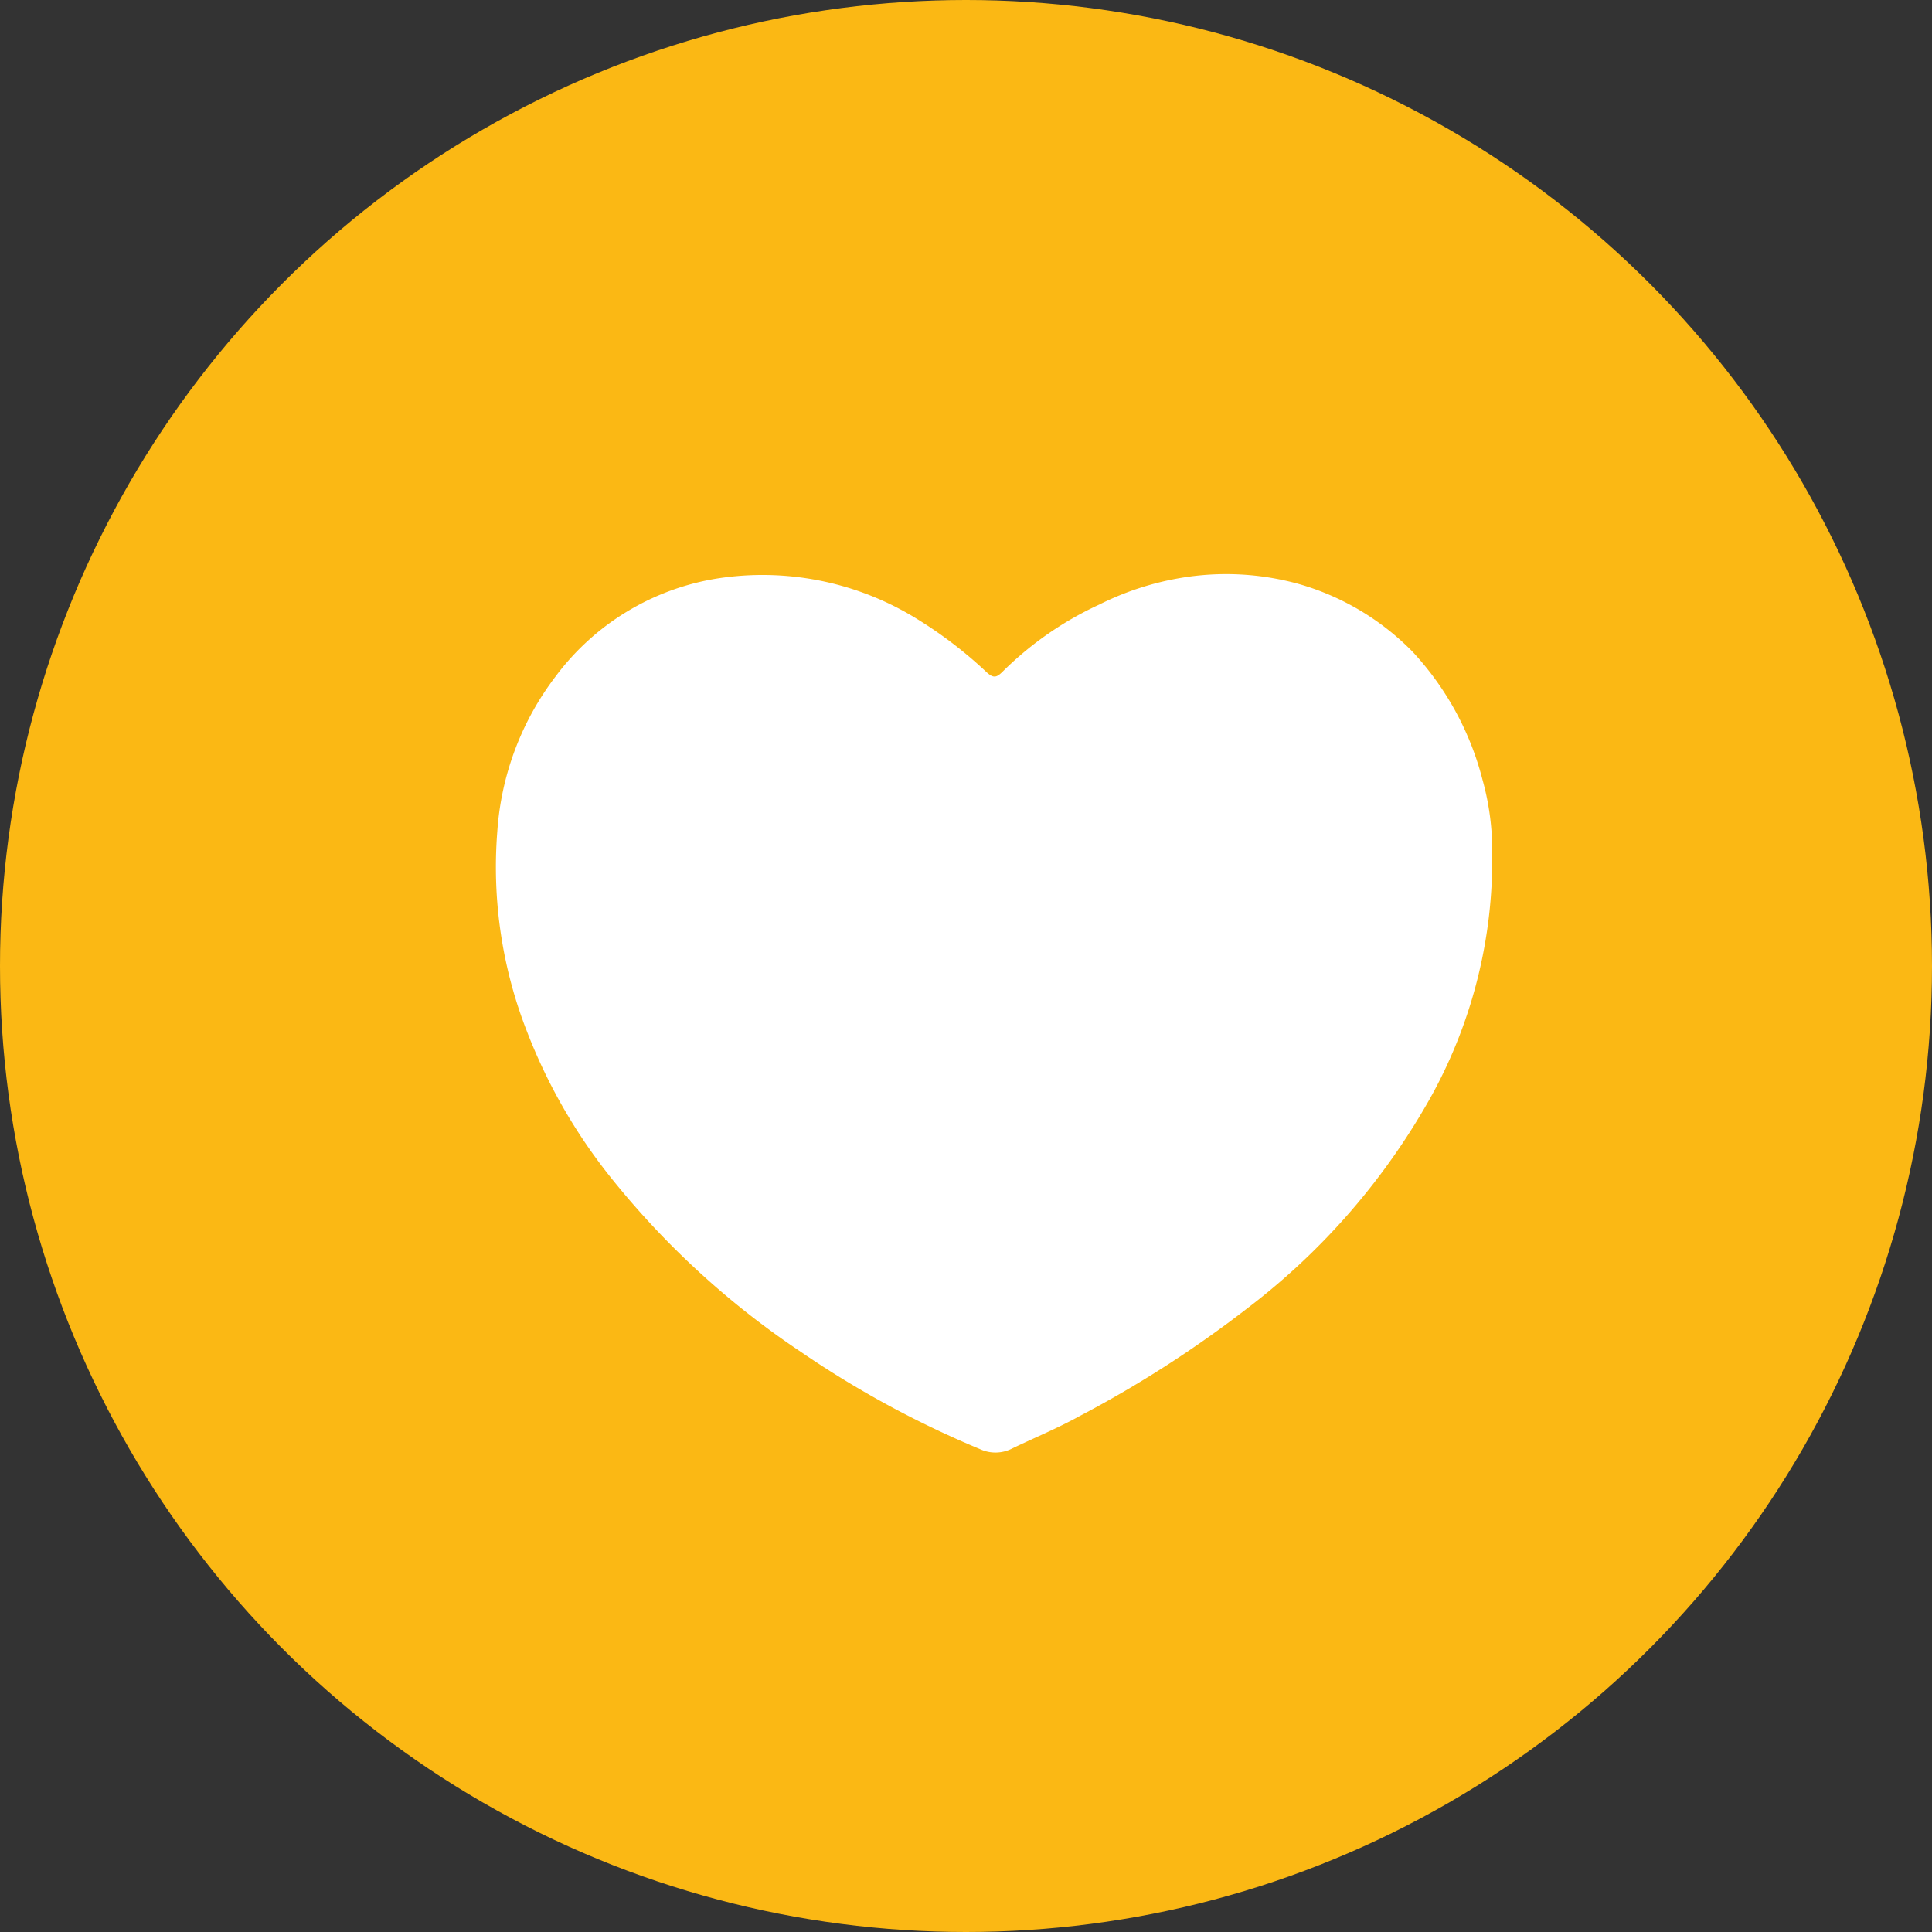 <svg id="Component_2_1" data-name="Component 2 – 1" xmlns="http://www.w3.org/2000/svg" width="27" height="27" viewBox="0 0 27 27">
  <rect x="0" y="0" width="27" height="27" fill="#333333" stroke="none"/>
  <circle id="Ellipse_28" data-name="Ellipse 28" cx="13.5" cy="13.5" r="13.5" fill="#fbb814"/>
  <g id="JdUFcE" transform="translate(6.923 8.03)">
    <g id="Group_127" data-name="Group 127">
      <path id="Path_64" data-name="Path 64" d="M3924.806,2434.5a6.843,6.843,0,0,1-.837,3.351,9.576,9.576,0,0,1-2.583,2.989,15.936,15.936,0,0,1-2.352,1.511c-.3.166-.626.3-.939.451a.51.51,0,0,1-.449.007,13.864,13.864,0,0,1-2.5-1.357,11.761,11.761,0,0,1-2.677-2.462,7.7,7.7,0,0,1-1.146-2,6.3,6.3,0,0,1-.421-2.815,4.018,4.018,0,0,1,.817-2.167,3.507,3.507,0,0,1,2.265-1.367,4.1,4.1,0,0,1,2.723.53,6.018,6.018,0,0,1,1.037.785c.091.081.134.074.221-.013a4.708,4.708,0,0,1,1.349-.936,4.04,4.04,0,0,1,1.136-.372,3.8,3.8,0,0,1,1.652.084,3.613,3.613,0,0,1,1.594.95,4.138,4.138,0,0,1,.973,1.781A3.706,3.706,0,0,1,3924.806,2434.5Z" transform="translate(-3910.875 -2430.588)" fill="#fff"/>
    </g>
  </g>
</svg>
